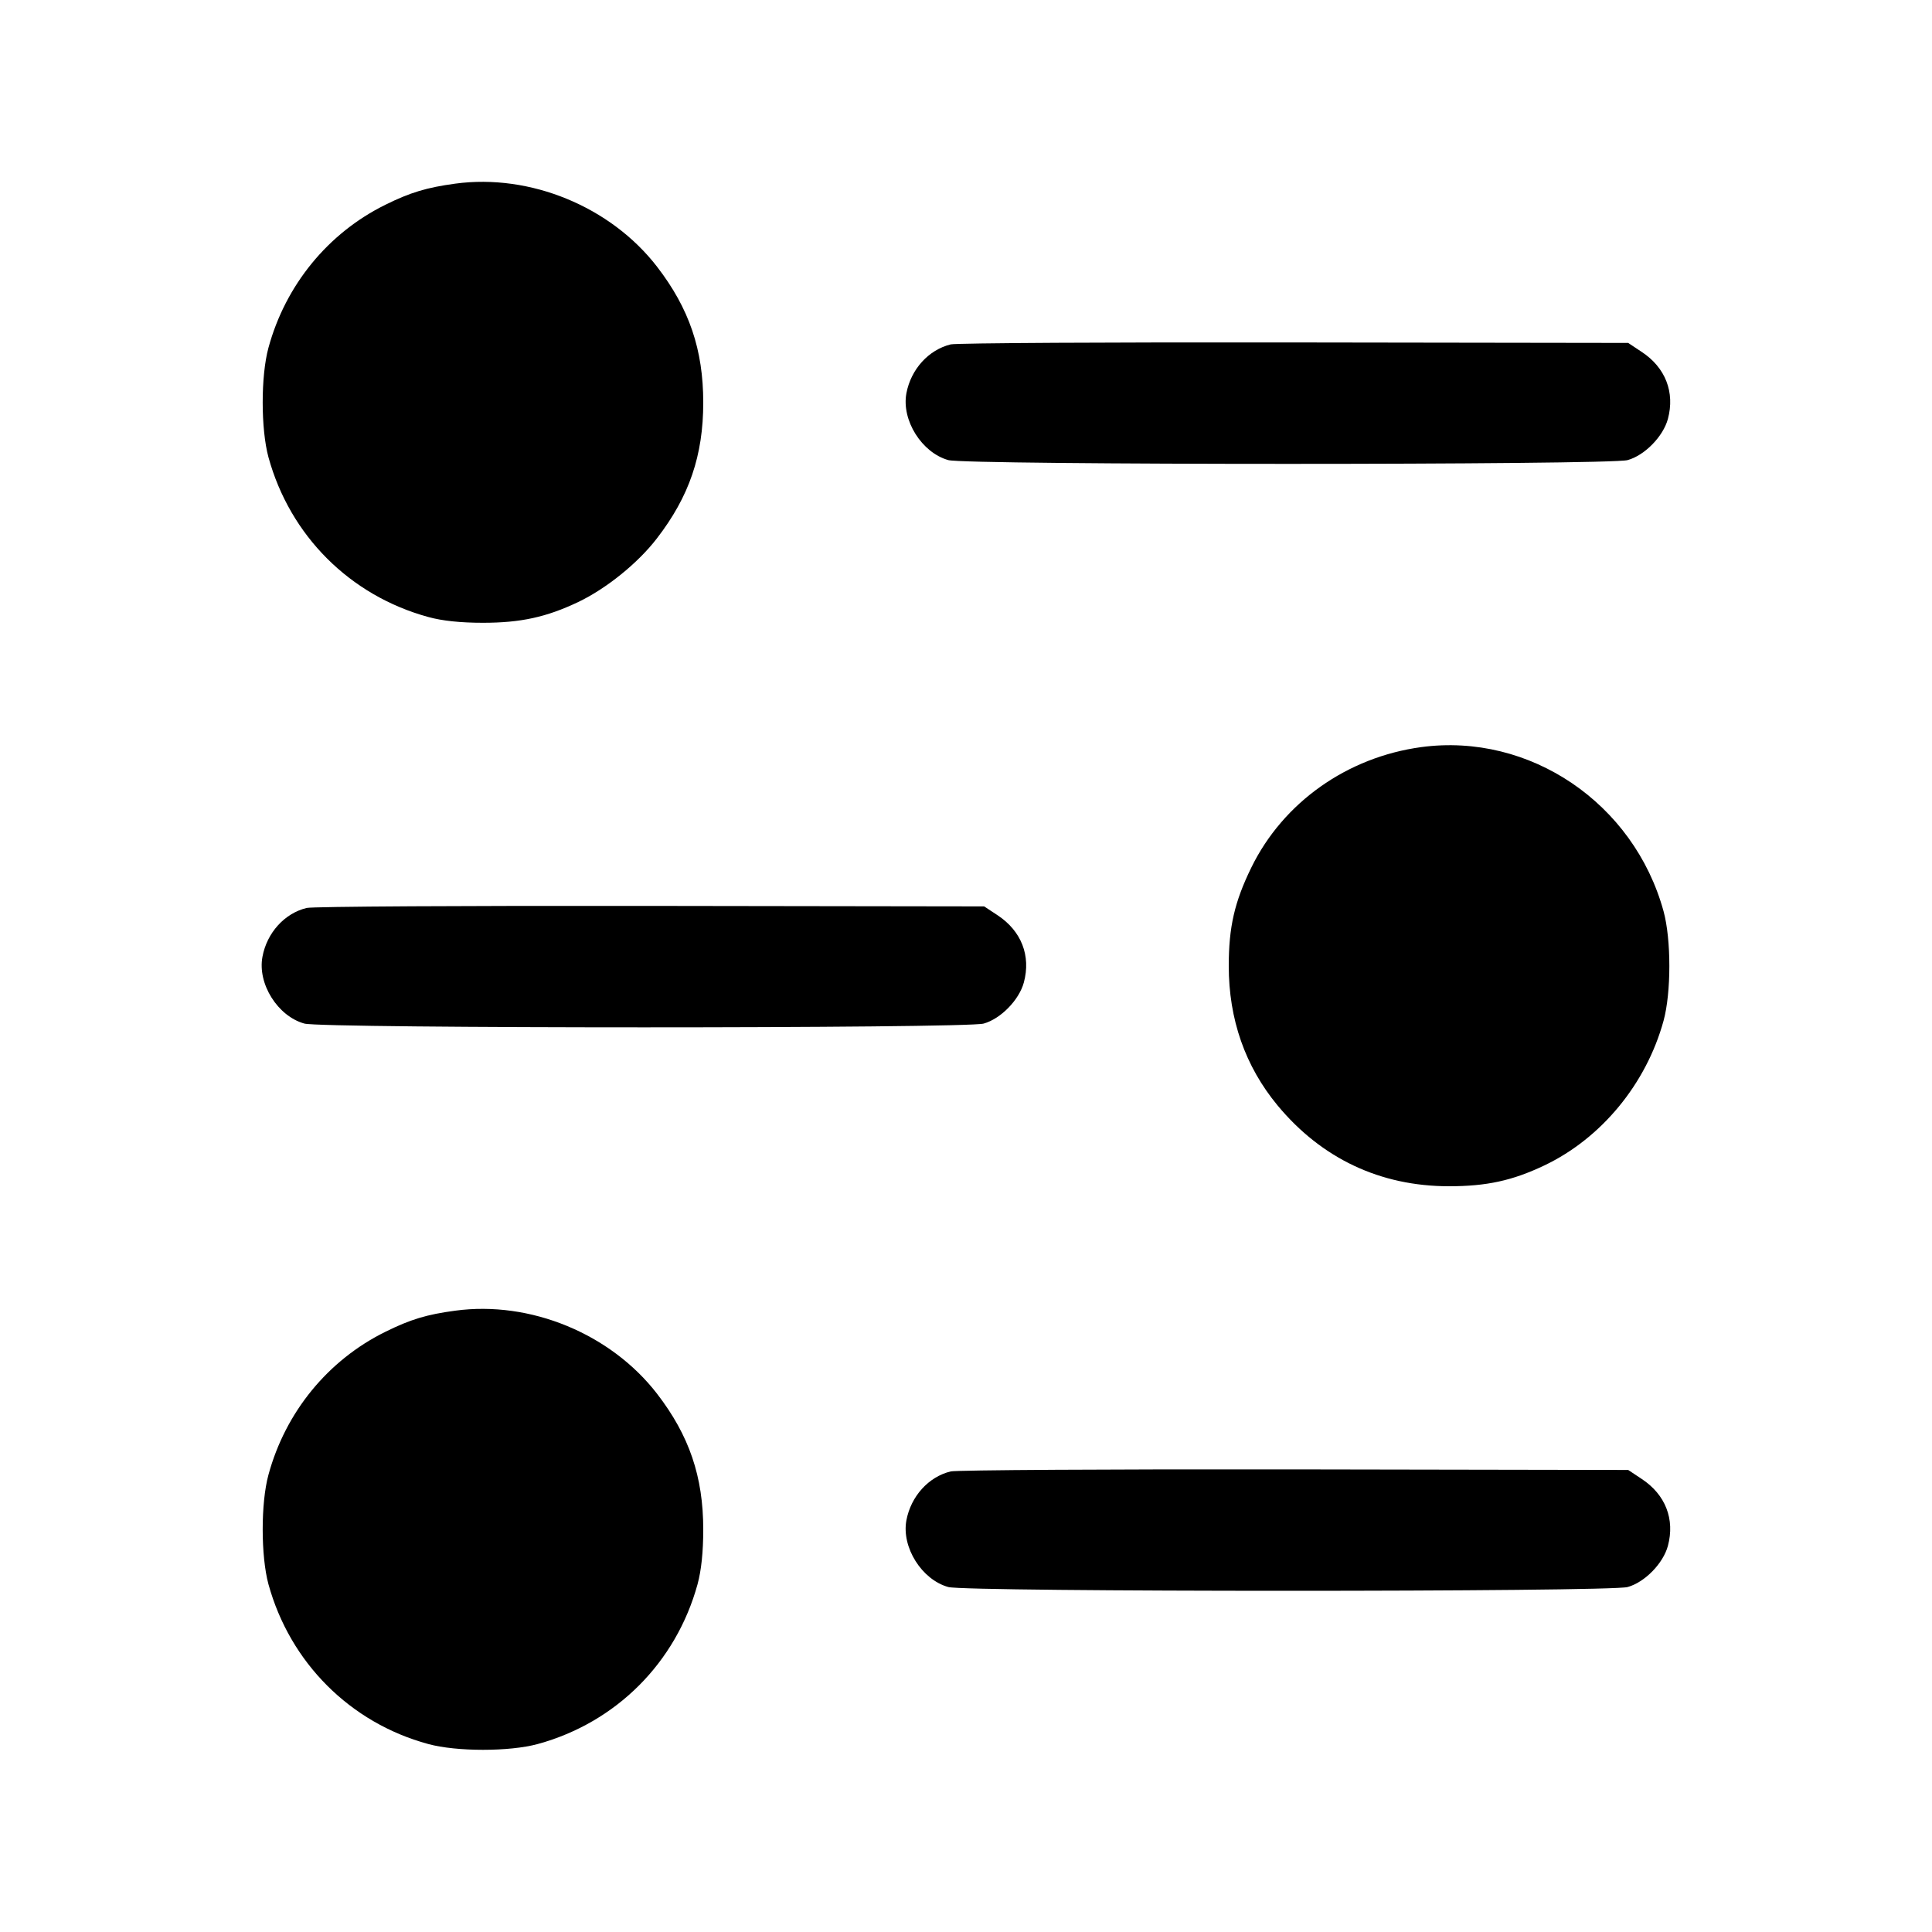 <svg xmlns="http://www.w3.org/2000/svg" viewBox="0 0 20 20" fill="currentColor"><path d="M4.713 1.901 C 4.418 1.941,4.247 1.992,3.989 2.120 C 3.395 2.413,2.955 2.952,2.779 3.600 C 2.699 3.893,2.700 4.442,2.779 4.733 C 3.002 5.545,3.622 6.165,4.433 6.387 C 4.577 6.427,4.768 6.447,5.000 6.447 C 5.389 6.447,5.656 6.389,5.986 6.232 C 6.275 6.094,6.602 5.831,6.799 5.575 C 7.135 5.140,7.280 4.715,7.280 4.167 C 7.280 3.620,7.135 3.193,6.801 2.760 C 6.321 2.139,5.488 1.796,4.713 1.901 M9.842 3.565 C 9.613 3.621,9.430 3.822,9.383 4.071 C 9.331 4.350,9.542 4.686,9.817 4.763 C 10.004 4.815,16.663 4.815,16.849 4.763 C 17.026 4.714,17.217 4.518,17.266 4.337 C 17.340 4.061,17.241 3.805,16.995 3.643 L 16.855 3.550 13.402 3.545 C 11.504 3.542,9.901 3.551,9.842 3.565 M14.713 7.734 C 13.946 7.838,13.284 8.306,12.954 8.980 C 12.780 9.336,12.720 9.595,12.720 10.000 C 12.720 10.552,12.890 11.038,13.225 11.443 C 13.681 11.993,14.289 12.280,15.000 12.280 C 15.389 12.280,15.656 12.222,15.986 12.065 C 16.577 11.784,17.042 11.220,17.221 10.567 C 17.301 10.274,17.301 9.726,17.221 9.433 C 16.914 8.314,15.835 7.583,14.713 7.734 M3.175 9.399 C 2.946 9.454,2.763 9.656,2.717 9.904 C 2.664 10.184,2.875 10.520,3.151 10.596 C 3.337 10.648,9.996 10.648,10.183 10.596 C 10.359 10.547,10.550 10.352,10.599 10.170 C 10.673 9.894,10.574 9.639,10.329 9.476 L 10.188 9.383 6.736 9.378 C 4.837 9.375,3.235 9.384,3.175 9.399 M4.713 13.568 C 4.418 13.607,4.247 13.659,3.989 13.787 C 3.395 14.080,2.955 14.618,2.779 15.267 C 2.699 15.559,2.700 16.109,2.779 16.400 C 3.002 17.211,3.625 17.835,4.433 18.054 C 4.726 18.134,5.275 18.134,5.567 18.054 C 6.378 17.832,6.998 17.212,7.221 16.400 C 7.260 16.256,7.280 16.066,7.280 15.833 C 7.280 15.286,7.135 14.860,6.801 14.427 C 6.321 13.806,5.488 13.463,4.713 13.568 M9.842 15.232 C 9.613 15.287,9.430 15.489,9.383 15.738 C 9.331 16.017,9.542 16.353,9.817 16.429 C 10.004 16.481,16.663 16.481,16.849 16.429 C 17.026 16.380,17.217 16.185,17.266 16.003 C 17.340 15.727,17.241 15.472,16.995 15.310 L 16.855 15.217 13.402 15.211 C 11.504 15.208,9.901 15.218,9.842 15.232 " stroke="none" fill-rule="evenodd"></path></svg>